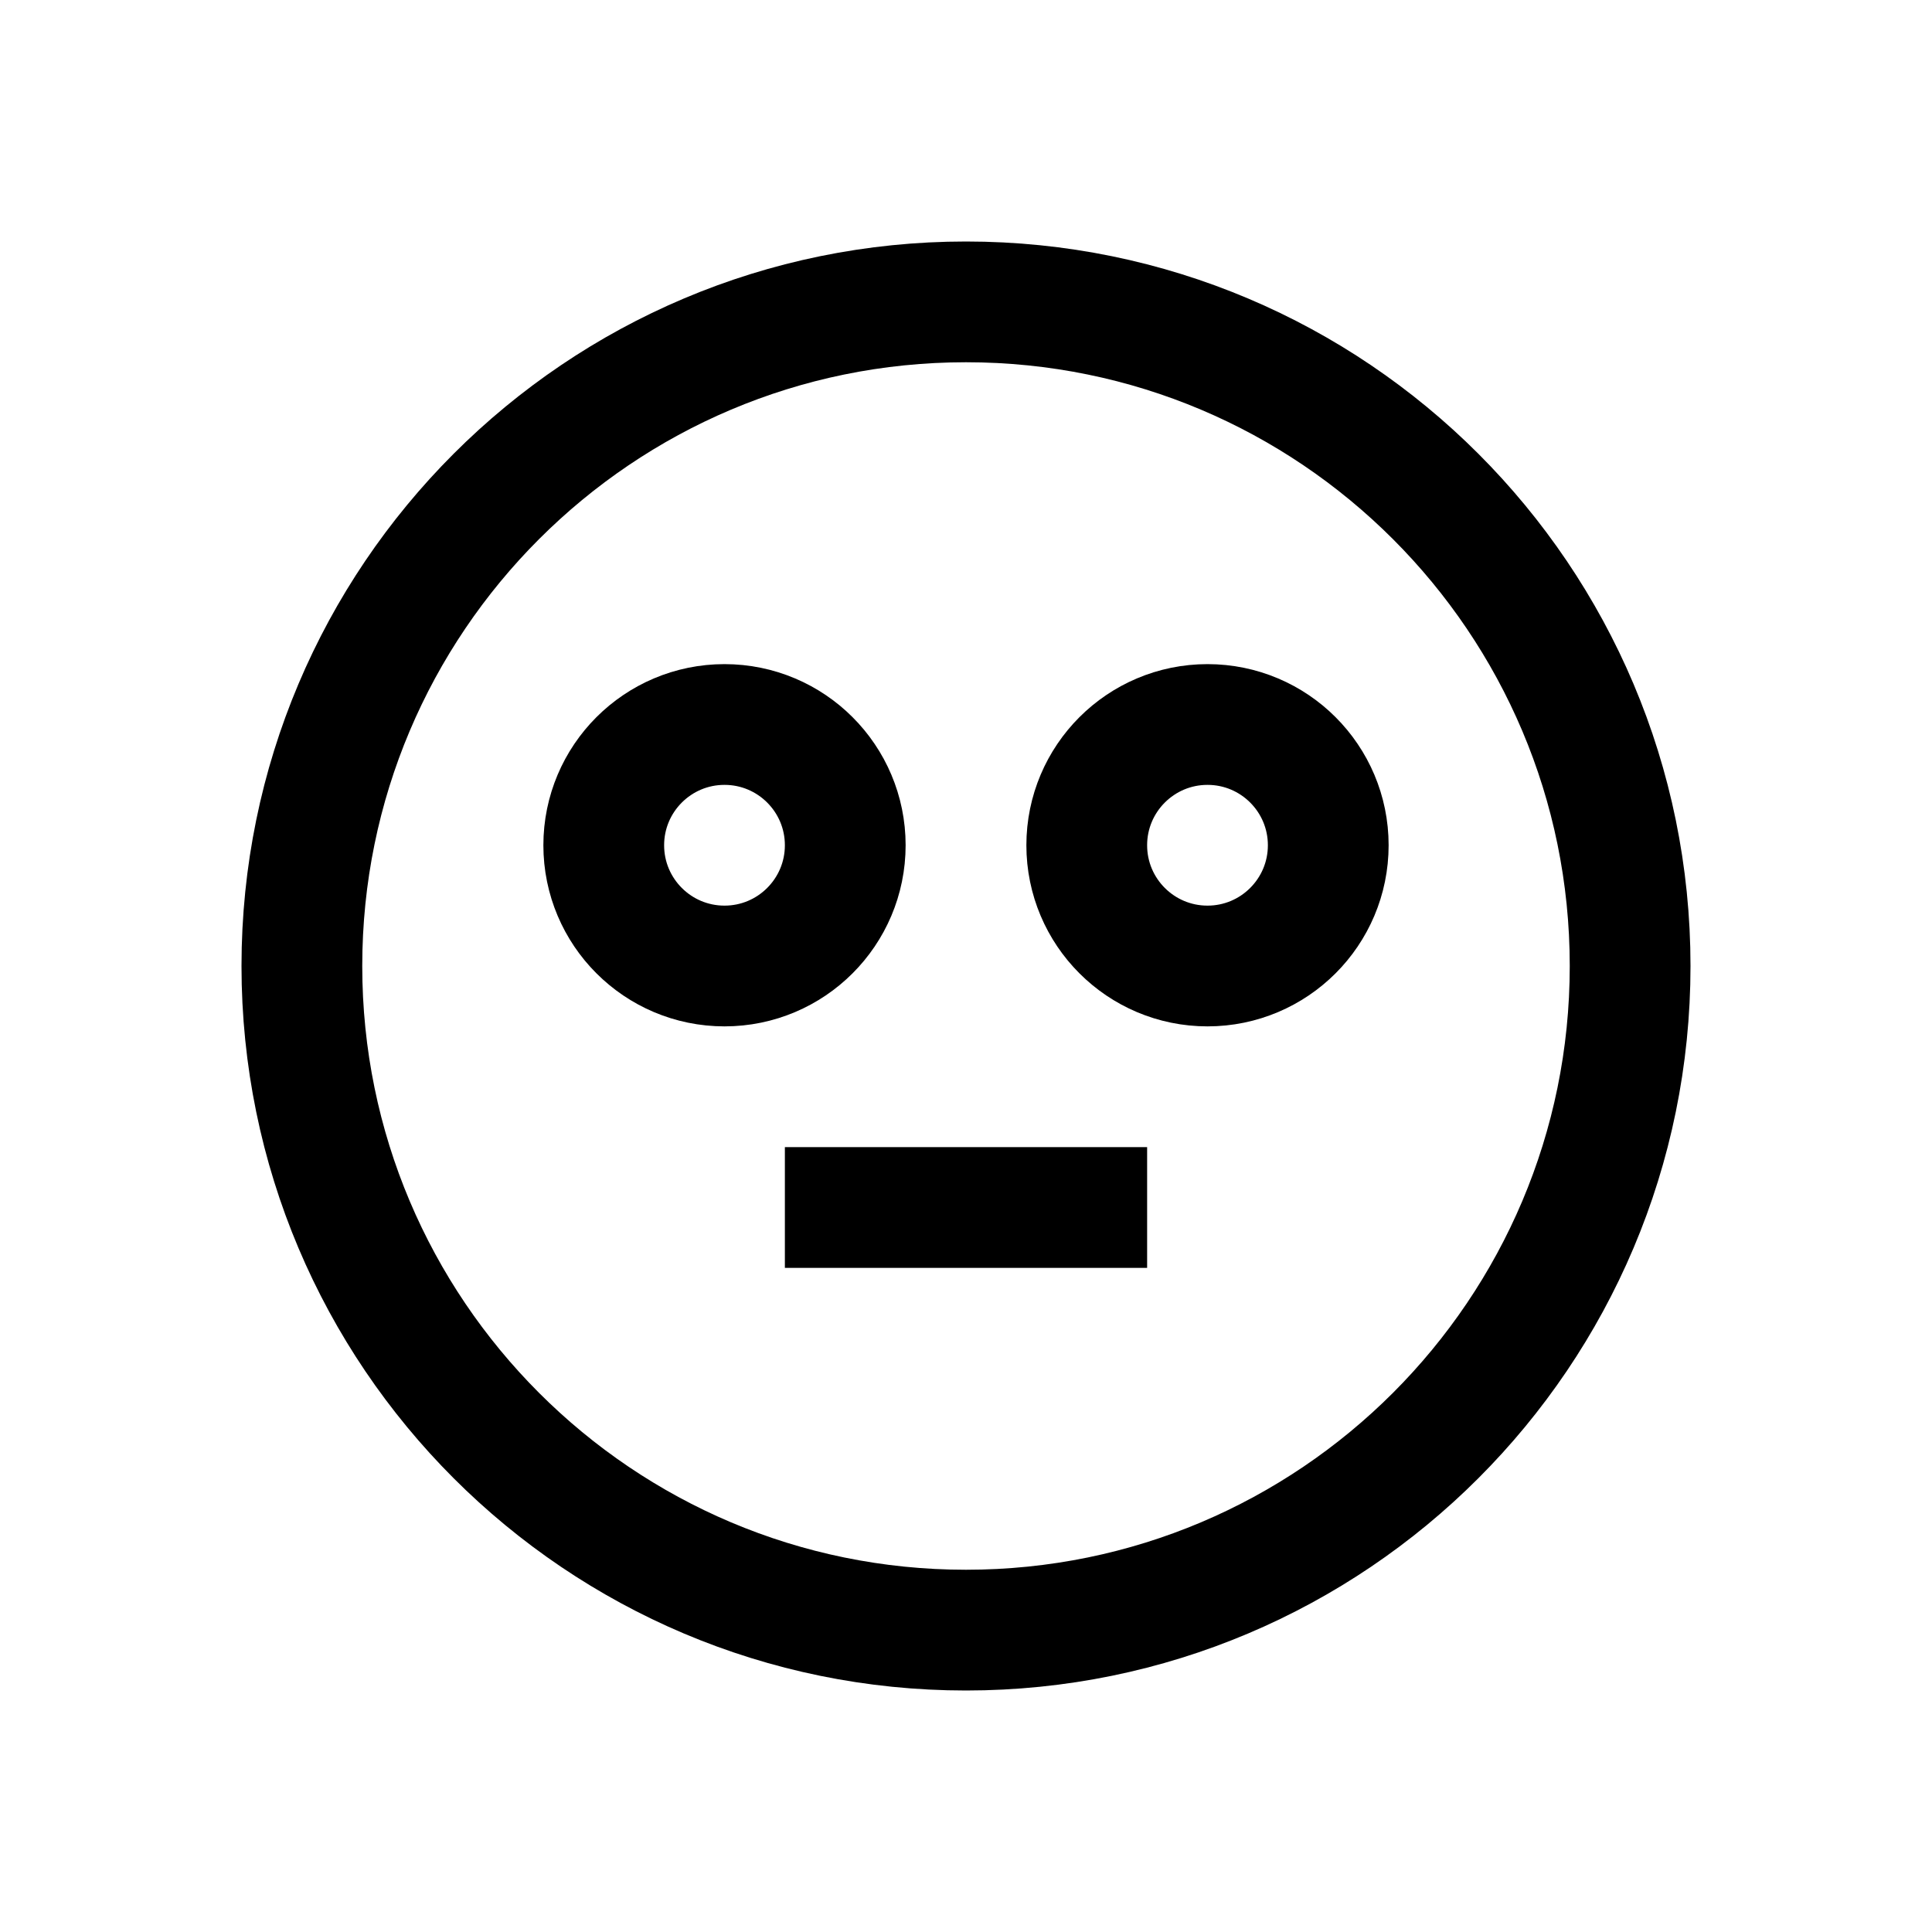 <svg fill="#000000" xmlns="http://www.w3.org/2000/svg" viewBox="0 0 32 32" width="32px" height="32px"><circle cx="12" cy="14" r="2" fill="none" stroke="#000000" stroke-miterlimit="10" stroke-width="2"/><circle cx="20" cy="14" r="2" fill="none" stroke="#000000" stroke-miterlimit="10" stroke-width="2"/><path fill="none" stroke="#000000" stroke-miterlimit="10" stroke-width="2" d="M16,5C9.925,5,5,9.925,5,16s4.925,11,11,11	s11-4.925,11-11S22.075,5,16,5z"/><line x1="13" x2="19" y1="20" y2="20" fill="none" stroke="#000000" stroke-miterlimit="10" stroke-width="2"/></svg>